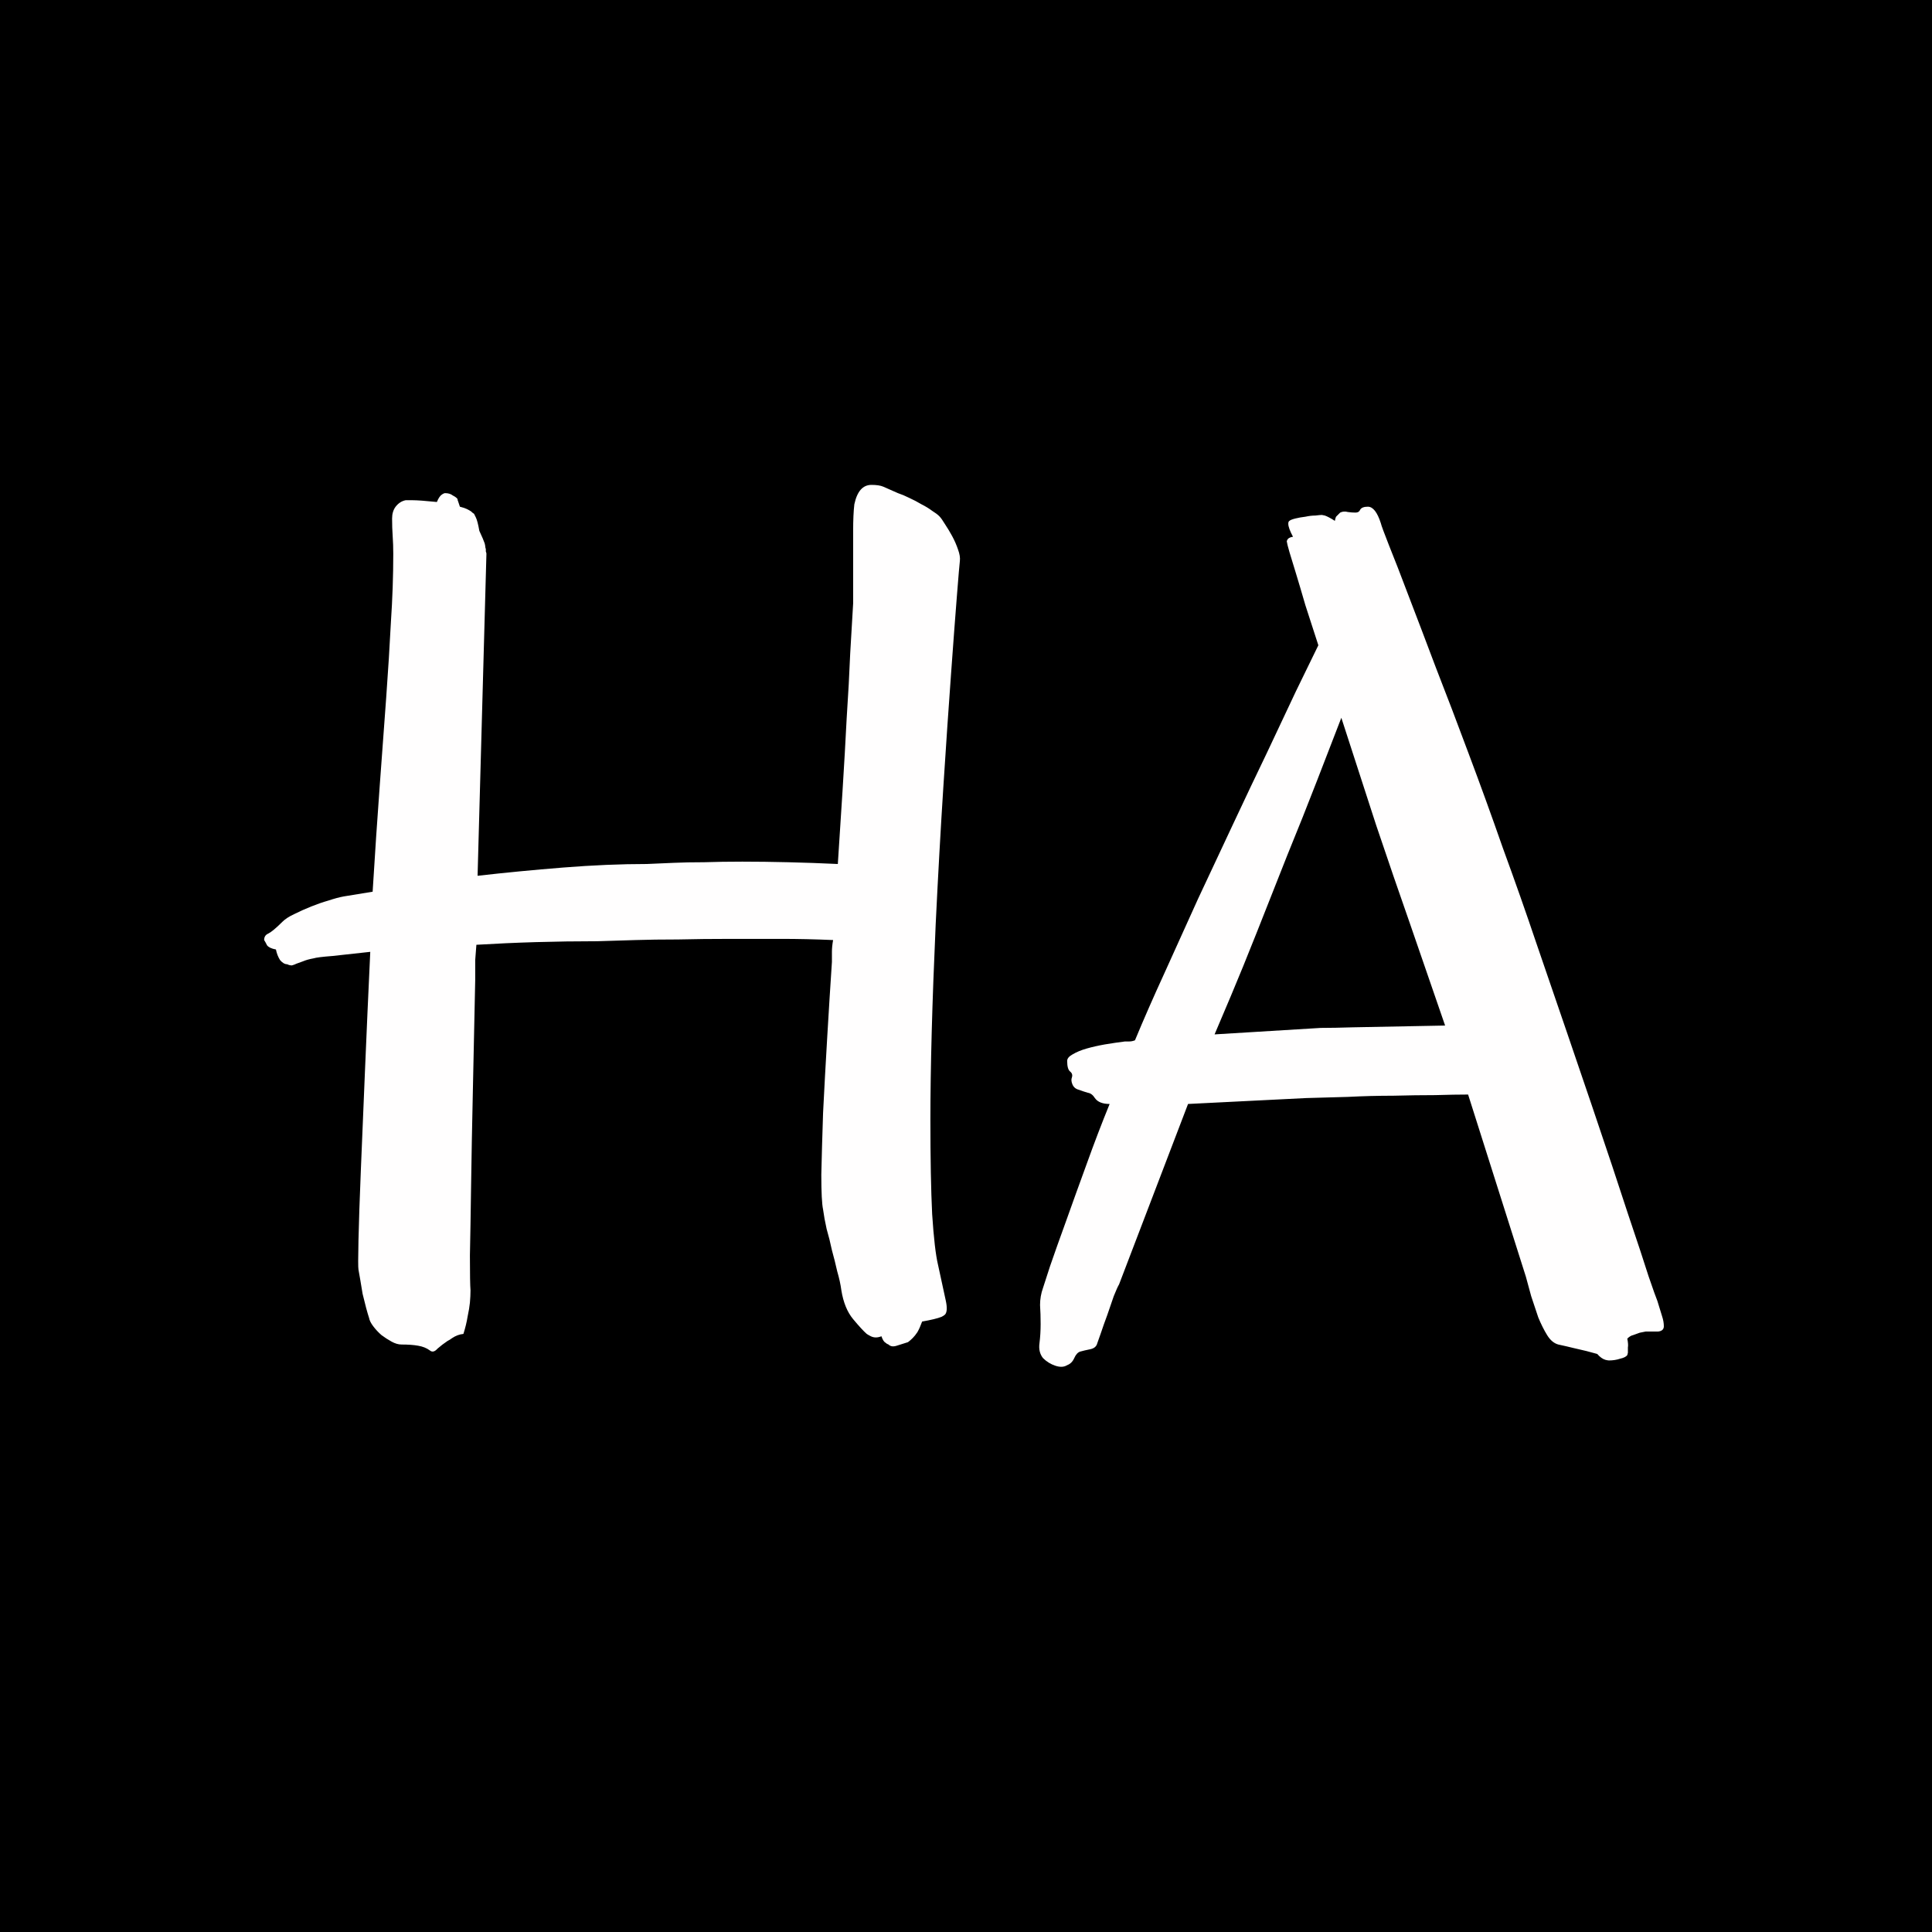<svg width="128" height="128" viewBox="0 0 128 128" fill="none" xmlns="http://www.w3.org/2000/svg">
<rect width="128" height="128" fill="black"/>
<path d="M31.641 58.023C33.464 57.815 35.352 57.633 37.305 57.477C39.284 57.32 41.133 57.242 42.852 57.242C43.372 57.216 43.971 57.19 44.648 57.164C45.221 57.138 45.885 57.125 46.641 57.125C47.422 57.099 48.268 57.086 49.18 57.086C50.143 57.086 51.159 57.099 52.227 57.125C53.32 57.151 54.414 57.19 55.508 57.242C55.612 55.68 55.716 54.065 55.82 52.398C55.925 50.732 56.016 49.13 56.094 47.594C56.198 46.031 56.276 44.599 56.328 43.297C56.406 41.969 56.471 40.862 56.523 39.977V37.32C56.523 36.591 56.523 35.875 56.523 35.172C56.523 34.443 56.55 33.857 56.602 33.414C56.784 32.555 57.161 32.125 57.734 32.125C58.073 32.125 58.333 32.164 58.516 32.242C58.698 32.32 59.023 32.464 59.492 32.672C59.727 32.75 59.974 32.854 60.234 32.984C60.521 33.115 60.794 33.258 61.055 33.414C61.315 33.544 61.55 33.688 61.758 33.844C61.966 33.974 62.122 34.091 62.227 34.195C62.331 34.3 62.461 34.482 62.617 34.742C62.773 34.977 62.93 35.237 63.086 35.523C63.242 35.81 63.372 36.109 63.477 36.422C63.581 36.708 63.62 36.956 63.594 37.164C63.568 37.372 63.503 38.141 63.398 39.469C63.294 40.771 63.164 42.503 63.008 44.664C62.852 46.8 62.682 49.286 62.5 52.125C62.318 54.964 62.148 57.997 61.992 61.227C61.758 66.435 61.641 70.758 61.641 74.195C61.641 76.773 61.68 78.857 61.758 80.445C61.862 82.034 61.992 83.154 62.148 83.805C62.383 84.898 62.552 85.68 62.656 86.148C62.76 86.617 62.747 86.93 62.617 87.086C62.565 87.138 62.487 87.19 62.383 87.242C62.122 87.346 61.693 87.451 61.094 87.555C60.99 87.841 60.885 88.076 60.781 88.258C60.677 88.414 60.573 88.544 60.469 88.648C60.365 88.753 60.26 88.844 60.156 88.922C59.896 89 59.648 89.078 59.414 89.156C59.18 89.234 58.997 89.208 58.867 89.078C58.789 89.052 58.724 89.013 58.672 88.961C58.568 88.909 58.477 88.766 58.398 88.531C58.138 88.635 57.904 88.635 57.695 88.531C57.591 88.479 57.5 88.427 57.422 88.375C57.214 88.193 56.914 87.867 56.523 87.398C56.133 86.93 55.872 86.292 55.742 85.484C55.69 85.094 55.599 84.677 55.469 84.234C55.365 83.766 55.247 83.297 55.117 82.828C55.013 82.333 54.896 81.865 54.766 81.422C54.661 80.953 54.583 80.523 54.531 80.133C54.453 79.768 54.414 79 54.414 77.828C54.44 76.656 54.479 75.289 54.531 73.727C54.609 72.164 54.7 70.497 54.805 68.727C54.909 66.956 55.013 65.289 55.117 63.727C55.117 63.518 55.117 63.297 55.117 63.062C55.117 62.828 55.143 62.568 55.195 62.281C54.023 62.229 52.865 62.203 51.719 62.203C50.599 62.203 49.518 62.203 48.477 62.203C47.175 62.203 45.99 62.216 44.922 62.242C43.854 62.242 42.917 62.255 42.109 62.281C41.172 62.307 40.325 62.333 39.57 62.359C36.81 62.359 34.141 62.438 31.562 62.594C31.537 62.984 31.51 63.323 31.484 63.609C31.484 63.896 31.484 64.143 31.484 64.352V64.938C31.432 67.49 31.38 69.938 31.328 72.281C31.276 74.625 31.237 76.721 31.211 78.57C31.185 80.419 31.159 81.956 31.133 83.18C31.133 84.404 31.146 85.172 31.172 85.484C31.172 85.745 31.159 86.018 31.133 86.305C31.107 86.565 31.055 86.878 30.977 87.242C30.924 87.581 30.833 87.958 30.703 88.375C30.443 88.401 30.195 88.492 29.961 88.648C29.857 88.727 29.753 88.792 29.648 88.844C29.414 89 29.193 89.169 28.984 89.352C28.802 89.56 28.633 89.599 28.477 89.469C28.268 89.312 28.008 89.208 27.695 89.156C27.409 89.104 27.044 89.078 26.602 89.078C26.393 89.078 26.172 89.013 25.938 88.883C25.703 88.753 25.482 88.609 25.273 88.453C25.065 88.271 24.883 88.076 24.727 87.867C24.57 87.659 24.479 87.477 24.453 87.32C24.401 87.164 24.336 86.943 24.258 86.656C24.18 86.344 24.102 86.031 24.023 85.719C23.971 85.38 23.919 85.068 23.867 84.781C23.815 84.469 23.776 84.247 23.75 84.117C23.724 83.987 23.724 83.336 23.75 82.164C23.776 80.992 23.828 79.456 23.906 77.555C23.984 75.628 24.076 73.427 24.18 70.953C24.284 68.453 24.401 65.823 24.531 63.062C23.542 63.167 22.708 63.258 22.031 63.336C21.354 63.388 20.938 63.44 20.781 63.492C20.495 63.544 20.26 63.609 20.078 63.688C19.922 63.74 19.779 63.792 19.648 63.844C19.544 63.896 19.44 63.935 19.336 63.961C19.232 63.961 19.128 63.935 19.023 63.883C18.867 63.883 18.711 63.792 18.555 63.609C18.424 63.401 18.333 63.167 18.281 62.906C17.995 62.854 17.799 62.763 17.695 62.633C17.617 62.477 17.552 62.359 17.5 62.281C17.5 62.073 17.591 61.93 17.773 61.852C17.982 61.747 18.294 61.487 18.711 61.07C18.893 60.888 19.154 60.719 19.492 60.562C19.857 60.38 20.234 60.211 20.625 60.055C21.016 59.898 21.393 59.768 21.758 59.664C22.148 59.534 22.487 59.443 22.773 59.391L24.688 59.078C24.844 56.526 25 54.195 25.156 52.086C25.312 49.977 25.456 48.023 25.586 46.227C25.716 44.43 25.82 42.763 25.898 41.227C26.003 39.664 26.055 38.154 26.055 36.695C26.055 36.279 26.042 35.888 26.016 35.523C25.99 35.159 25.977 34.768 25.977 34.352C25.977 34.039 26.055 33.779 26.211 33.57C26.393 33.336 26.615 33.193 26.875 33.141H27.344C27.63 33.141 28.164 33.18 28.945 33.258C29.049 32.997 29.167 32.828 29.297 32.75C29.375 32.698 29.44 32.672 29.492 32.672C29.701 32.672 29.87 32.724 30 32.828C30.156 32.906 30.26 32.984 30.312 33.062C30.312 33.115 30.326 33.167 30.352 33.219C30.378 33.297 30.417 33.414 30.469 33.57C30.677 33.622 30.833 33.675 30.938 33.727C31.042 33.779 31.133 33.831 31.211 33.883C31.289 33.961 31.354 34.013 31.406 34.039L31.523 34.273C31.602 34.43 31.68 34.729 31.758 35.172C31.94 35.562 32.057 35.836 32.109 35.992C32.135 36.096 32.148 36.161 32.148 36.188C32.148 36.24 32.161 36.305 32.188 36.383C32.188 36.435 32.188 36.487 32.188 36.539C32.214 36.591 32.227 36.643 32.227 36.695L31.641 58.023ZM110.234 87.867C110.234 88.076 110.104 88.193 109.844 88.219C109.583 88.219 109.31 88.219 109.023 88.219C108.893 88.245 108.763 88.271 108.633 88.297C108.503 88.349 108.359 88.401 108.203 88.453C108.073 88.479 107.943 88.557 107.812 88.688C107.865 88.948 107.878 89.143 107.852 89.273C107.852 89.43 107.852 89.547 107.852 89.625L107.812 89.781C107.734 89.885 107.578 89.963 107.344 90.016C107.109 90.094 106.862 90.133 106.602 90.133C106.549 90.133 106.471 90.12 106.367 90.094C106.185 90.042 106.003 89.912 105.82 89.703C105.378 89.573 104.857 89.443 104.258 89.312C103.945 89.234 103.607 89.156 103.242 89.078C102.956 89 102.708 88.792 102.5 88.453C102.292 88.115 102.096 87.724 101.914 87.281C101.758 86.812 101.602 86.344 101.445 85.875C101.315 85.38 101.198 84.951 101.094 84.586L97.266 72.516C96.693 72.516 95.963 72.529 95.078 72.555C94.219 72.555 93.294 72.568 92.305 72.594C91.315 72.594 90.312 72.62 89.297 72.672C88.281 72.698 87.357 72.724 86.523 72.75L78.711 73.141L74.141 85.094C74.062 85.224 73.945 85.484 73.789 85.875C73.659 86.266 73.516 86.682 73.359 87.125C73.203 87.542 73.06 87.945 72.93 88.336C72.799 88.701 72.721 88.922 72.695 89C72.643 89.208 72.487 89.338 72.227 89.391C71.966 89.443 71.745 89.495 71.562 89.547C71.406 89.599 71.276 89.742 71.172 89.977C71.068 90.211 70.912 90.367 70.703 90.445C70.495 90.576 70.234 90.588 69.922 90.484C69.609 90.38 69.336 90.211 69.102 89.977C68.893 89.716 68.815 89.391 68.867 89C68.919 88.583 68.945 88.154 68.945 87.711C68.945 87.268 68.932 86.852 68.906 86.461C68.906 86.07 68.971 85.693 69.102 85.328C69.154 85.172 69.31 84.69 69.57 83.883C69.857 83.049 70.208 82.06 70.625 80.914C71.042 79.742 71.497 78.479 71.992 77.125C72.487 75.745 72.995 74.417 73.516 73.141C73.047 73.141 72.721 73.01 72.539 72.75C72.409 72.542 72.253 72.424 72.07 72.398C71.888 72.346 71.693 72.281 71.484 72.203C71.276 72.151 71.133 72.034 71.055 71.852C70.977 71.669 70.963 71.513 71.016 71.383C71.068 71.227 71.029 71.096 70.898 70.992C70.768 70.888 70.703 70.654 70.703 70.289C70.703 70.133 70.82 69.99 71.055 69.859C71.315 69.703 71.628 69.573 71.992 69.469C72.357 69.365 72.76 69.273 73.203 69.195C73.672 69.117 74.115 69.052 74.531 69C74.609 69 74.701 69 74.805 69C74.935 69 75.065 68.974 75.195 68.922C75.768 67.542 76.419 66.057 77.148 64.469C77.878 62.854 78.62 61.214 79.375 59.547C80.156 57.88 80.938 56.214 81.719 54.547C82.5 52.88 83.242 51.318 83.945 49.859C84.648 48.375 85.287 47.021 85.859 45.797C86.458 44.573 86.953 43.557 87.344 42.75C87.031 41.786 86.745 40.901 86.484 40.094C86.25 39.286 86.042 38.583 85.859 37.984C85.677 37.385 85.534 36.917 85.43 36.578C85.326 36.214 85.273 36.005 85.273 35.953C85.247 35.901 85.247 35.849 85.273 35.797C85.326 35.667 85.456 35.589 85.664 35.562C85.456 35.172 85.352 34.885 85.352 34.703C85.352 34.599 85.378 34.534 85.43 34.508C85.482 34.456 85.612 34.404 85.82 34.352C86.029 34.3 86.25 34.26 86.484 34.234C86.719 34.182 86.94 34.156 87.148 34.156C87.357 34.13 87.5 34.117 87.578 34.117C87.604 34.117 87.669 34.13 87.773 34.156C87.93 34.208 88.151 34.325 88.438 34.508C88.463 34.378 88.49 34.286 88.516 34.234C88.568 34.182 88.62 34.13 88.672 34.078L88.789 33.961C88.945 33.883 89.115 33.87 89.297 33.922C89.479 33.948 89.648 33.961 89.805 33.961C89.961 33.961 90.065 33.896 90.117 33.766C90.195 33.635 90.365 33.57 90.625 33.57C90.963 33.57 91.25 33.935 91.484 34.664C91.51 34.794 91.693 35.289 92.031 36.148C92.37 36.982 92.799 38.089 93.32 39.469C93.841 40.823 94.44 42.398 95.117 44.195C95.82 45.992 96.549 47.906 97.305 49.938C98.06 51.943 98.815 54.026 99.57 56.188C100.352 58.323 101.094 60.432 101.797 62.516C103.255 66.76 104.479 70.341 105.469 73.258C106.458 76.174 107.253 78.557 107.852 80.406C108.477 82.255 108.932 83.635 109.219 84.547C109.531 85.458 109.727 86.005 109.805 86.188C109.935 86.604 110.039 86.943 110.117 87.203C110.195 87.438 110.234 87.659 110.234 87.867ZM93.398 61.148C92.721 59.221 91.979 57.06 91.172 54.664C90.391 52.268 89.622 49.898 88.867 47.555C88.424 48.7 87.891 50.081 87.266 51.695C86.641 53.31 85.977 54.977 85.273 56.695C84.596 58.414 83.932 60.094 83.281 61.734C82.63 63.375 82.057 64.781 81.562 65.953L80.469 68.531L87.5 68.102C88.099 68.102 88.815 68.088 89.648 68.062C91.055 68.037 93.086 67.997 95.742 67.945L93.398 61.148Z" fill="#FFFEFE"/>
</svg>

